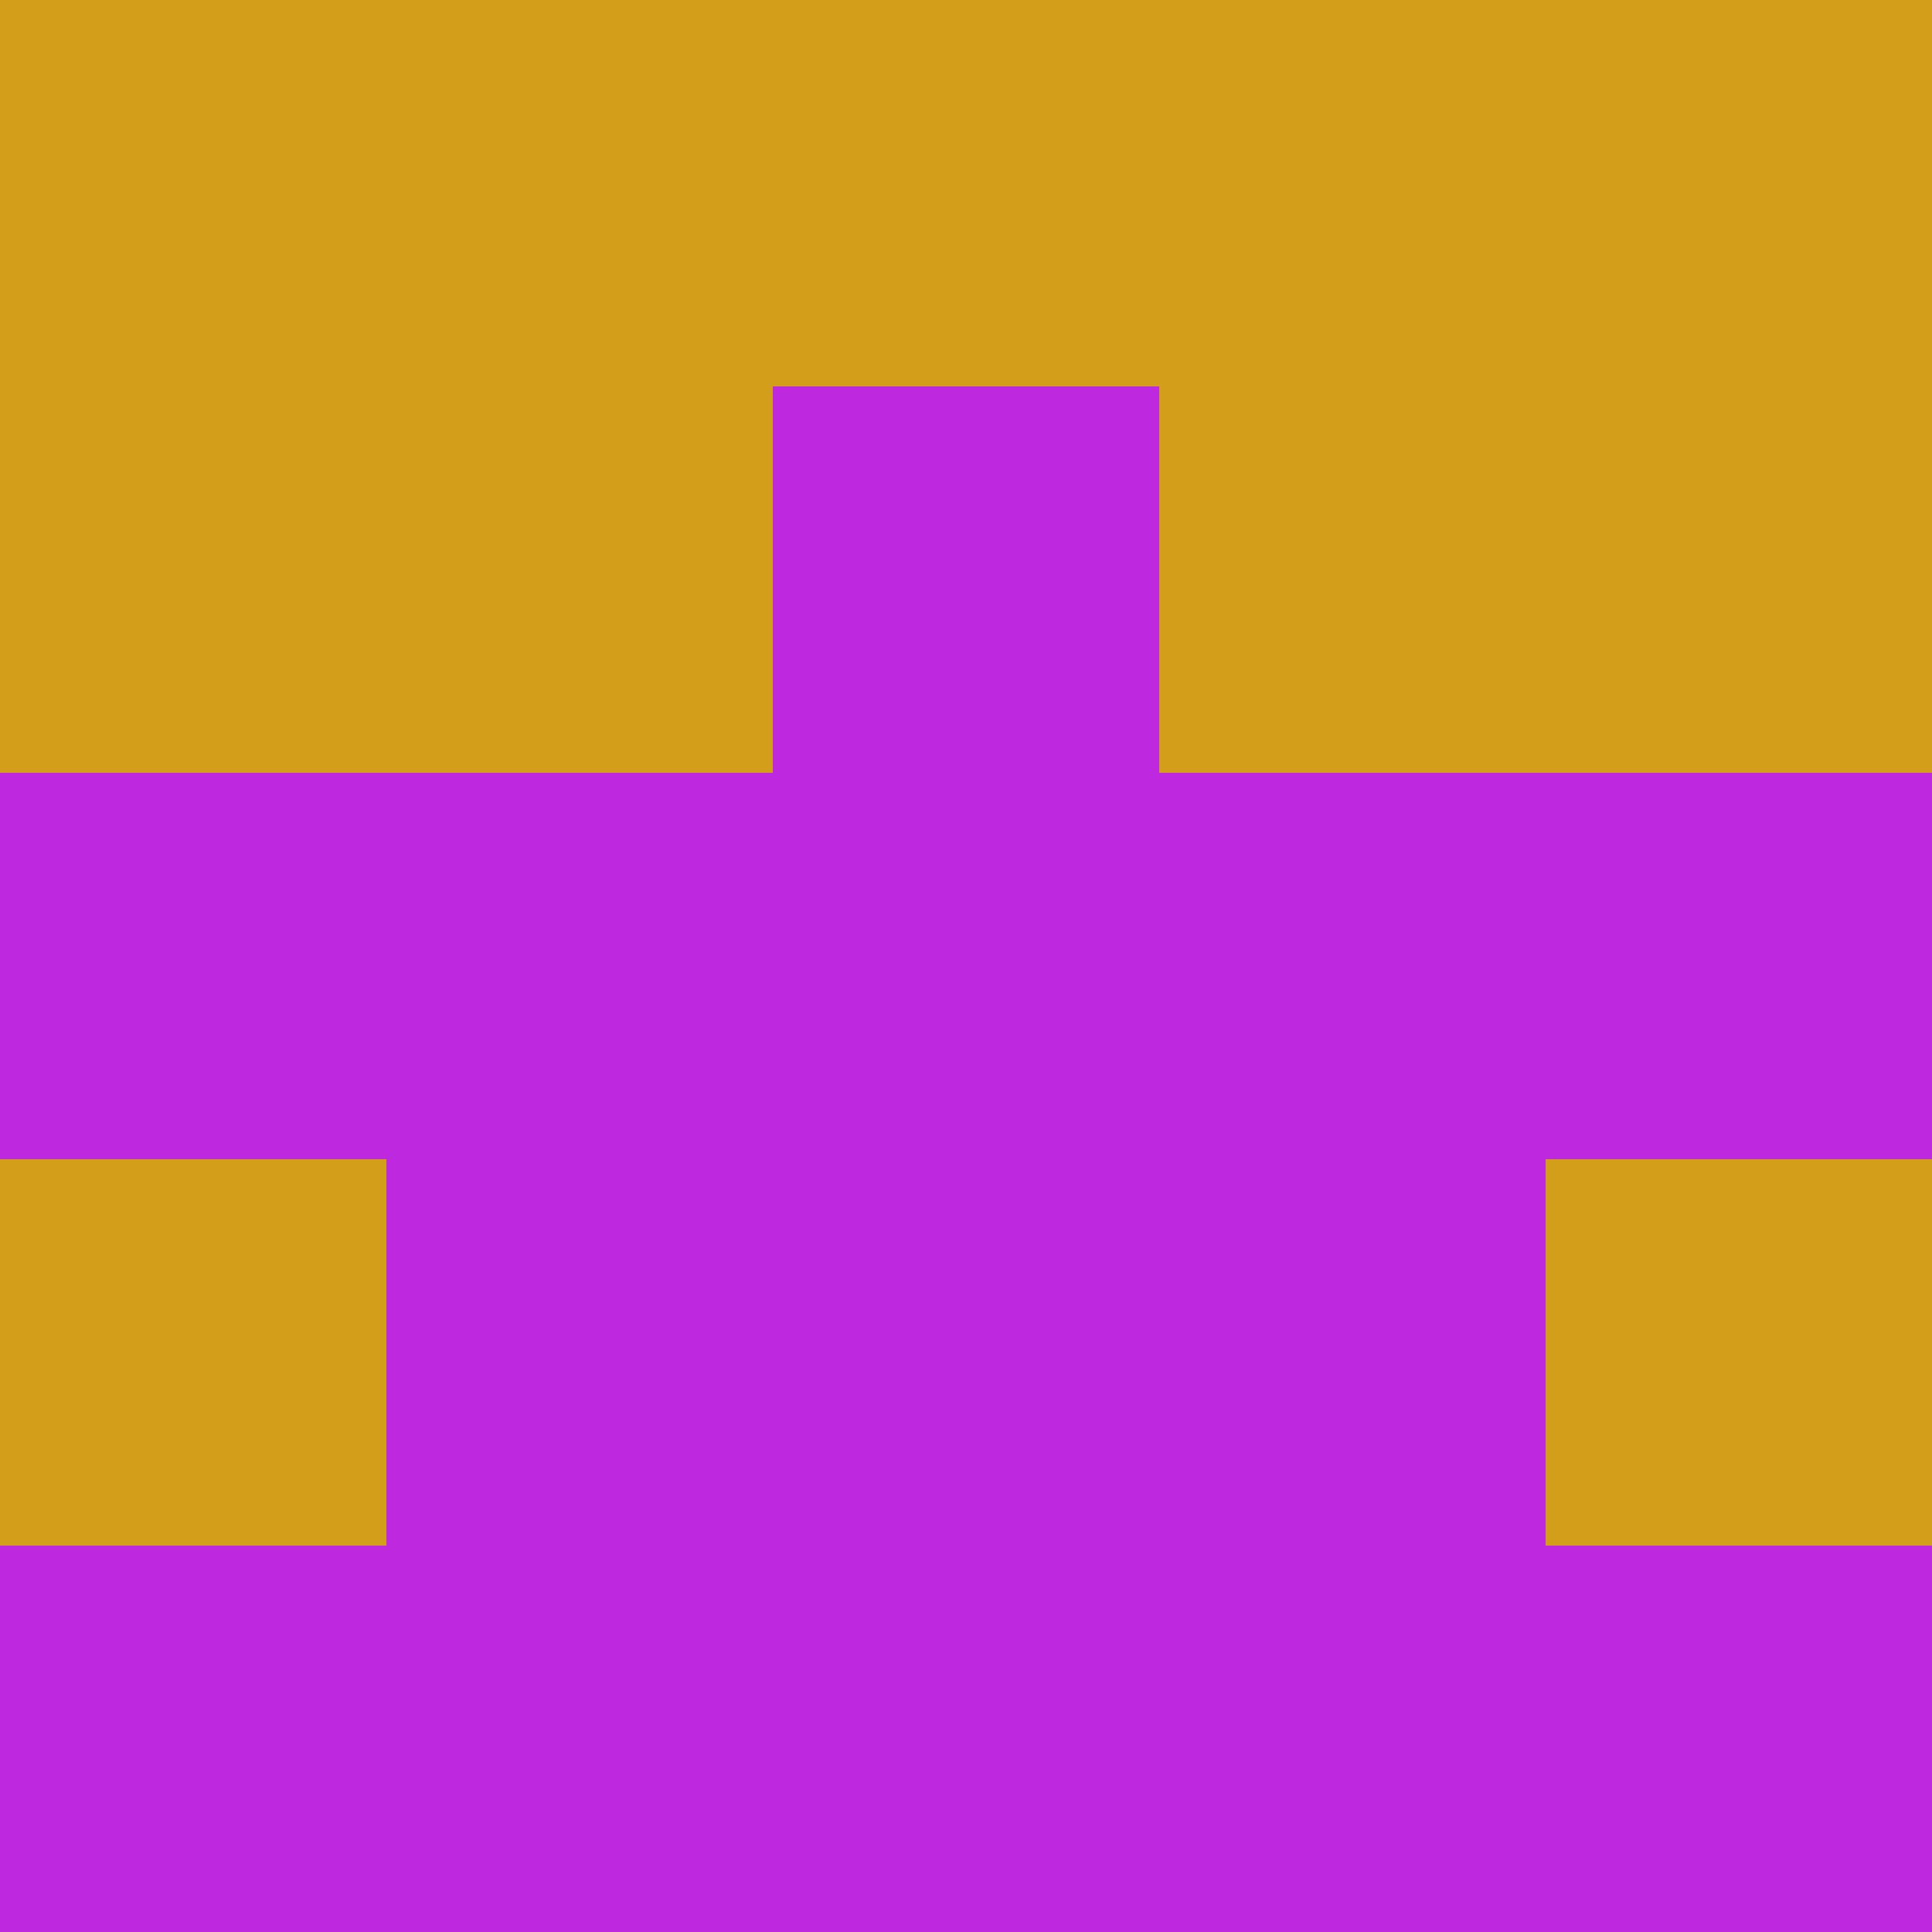 <?xml version="1.0" encoding="utf-8"?>
<!DOCTYPE svg PUBLIC "-//W3C//DTD SVG 20010904//EN"
        "http://www.w3.org/TR/2001/REC-SVG-20010904/DTD/svg10.dtd">

<svg width="400" height="400" viewBox="0 0 5 5"
    xmlns="http://www.w3.org/2000/svg"
    xmlns:xlink="http://www.w3.org/1999/xlink">
            <rect x="0" y="0" width="1" height="1" fill="#D39E1A" />
        <rect x="0" y="1" width="1" height="1" fill="#D39E1A" />
        <rect x="0" y="2" width="1" height="1" fill="#BE28DF" />
        <rect x="0" y="3" width="1" height="1" fill="#D39E1A" />
        <rect x="0" y="4" width="1" height="1" fill="#BE28DF" />
                <rect x="1" y="0" width="1" height="1" fill="#D39E1A" />
        <rect x="1" y="1" width="1" height="1" fill="#D39E1A" />
        <rect x="1" y="2" width="1" height="1" fill="#BE28DF" />
        <rect x="1" y="3" width="1" height="1" fill="#BE28DF" />
        <rect x="1" y="4" width="1" height="1" fill="#BE28DF" />
                <rect x="2" y="0" width="1" height="1" fill="#D39E1A" />
        <rect x="2" y="1" width="1" height="1" fill="#BE28DF" />
        <rect x="2" y="2" width="1" height="1" fill="#BE28DF" />
        <rect x="2" y="3" width="1" height="1" fill="#BE28DF" />
        <rect x="2" y="4" width="1" height="1" fill="#BE28DF" />
                <rect x="3" y="0" width="1" height="1" fill="#D39E1A" />
        <rect x="3" y="1" width="1" height="1" fill="#D39E1A" />
        <rect x="3" y="2" width="1" height="1" fill="#BE28DF" />
        <rect x="3" y="3" width="1" height="1" fill="#BE28DF" />
        <rect x="3" y="4" width="1" height="1" fill="#BE28DF" />
                <rect x="4" y="0" width="1" height="1" fill="#D39E1A" />
        <rect x="4" y="1" width="1" height="1" fill="#D39E1A" />
        <rect x="4" y="2" width="1" height="1" fill="#BE28DF" />
        <rect x="4" y="3" width="1" height="1" fill="#D39E1A" />
        <rect x="4" y="4" width="1" height="1" fill="#BE28DF" />
        
</svg>


